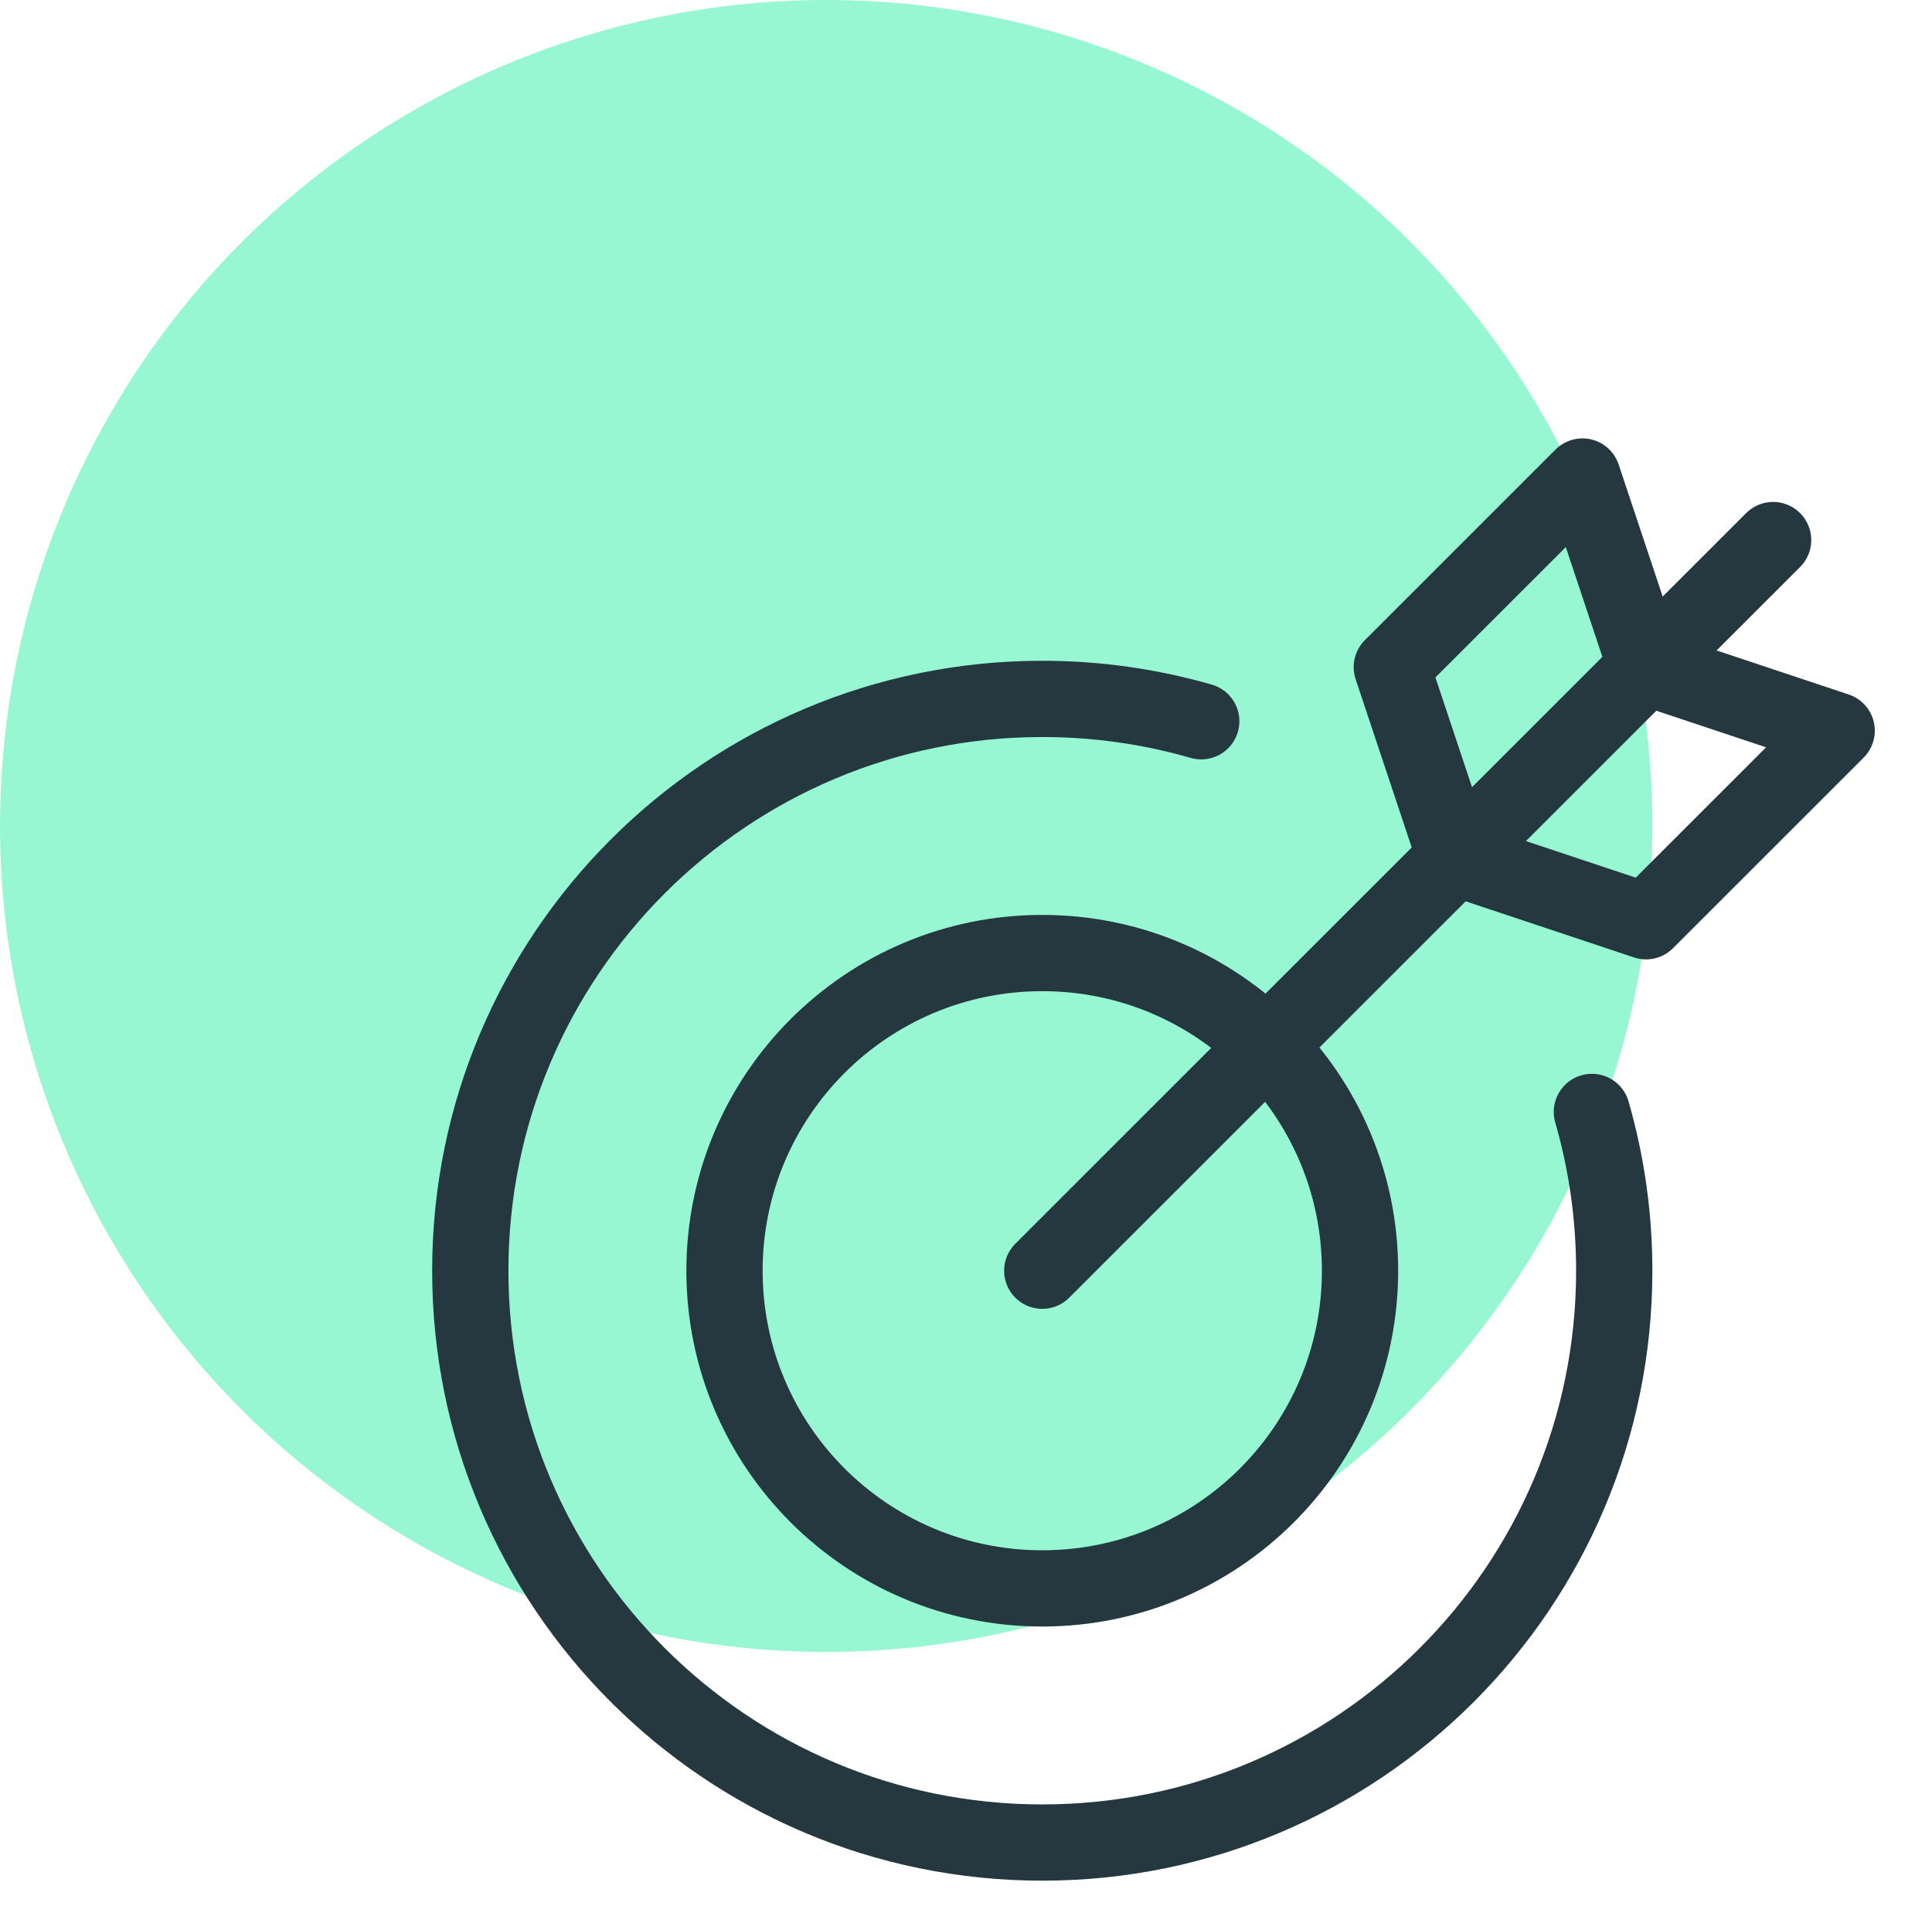 <svg width="76" height="75" viewBox="0 0 76 75" fill="none" xmlns="http://www.w3.org/2000/svg">
<circle cx="32.5" cy="32.5" r="32.5" fill="#96F7D2"/>
<path d="M62.621 43.752C63.194 45.736 63.5 47.833 63.5 50C63.5 62.426 53.426 72.5 41 72.5C28.574 72.5 18.5 62.426 18.5 50C18.5 37.574 28.574 27.5 41 27.5C43.17 27.5 45.269 27.808 47.254 28.38" stroke="#25373F" stroke-width="3" stroke-miterlimit="10" stroke-linecap="round" stroke-linejoin="round"/>
<path d="M41 62.5C47.904 62.5 53.5 56.904 53.5 50C53.5 43.096 47.904 37.5 41 37.5C34.096 37.5 28.5 43.096 28.5 50C28.5 56.904 34.096 62.5 41 62.5Z" stroke="#25373F" stroke-width="3" stroke-miterlimit="10" stroke-linecap="round" stroke-linejoin="round"/>
<path d="M41 50L69.75 21.25" stroke="#25373F" stroke-width="3" stroke-miterlimit="10" stroke-linecap="round" stroke-linejoin="round"/>
<path d="M64.75 26.25L62.25 18.75L54.75 26.25L57.25 33.75L64.75 36.25L72.25 28.75L64.75 26.25Z" stroke="#25373F" stroke-width="3" stroke-miterlimit="10" stroke-linecap="round" stroke-linejoin="round"/>
</svg>
